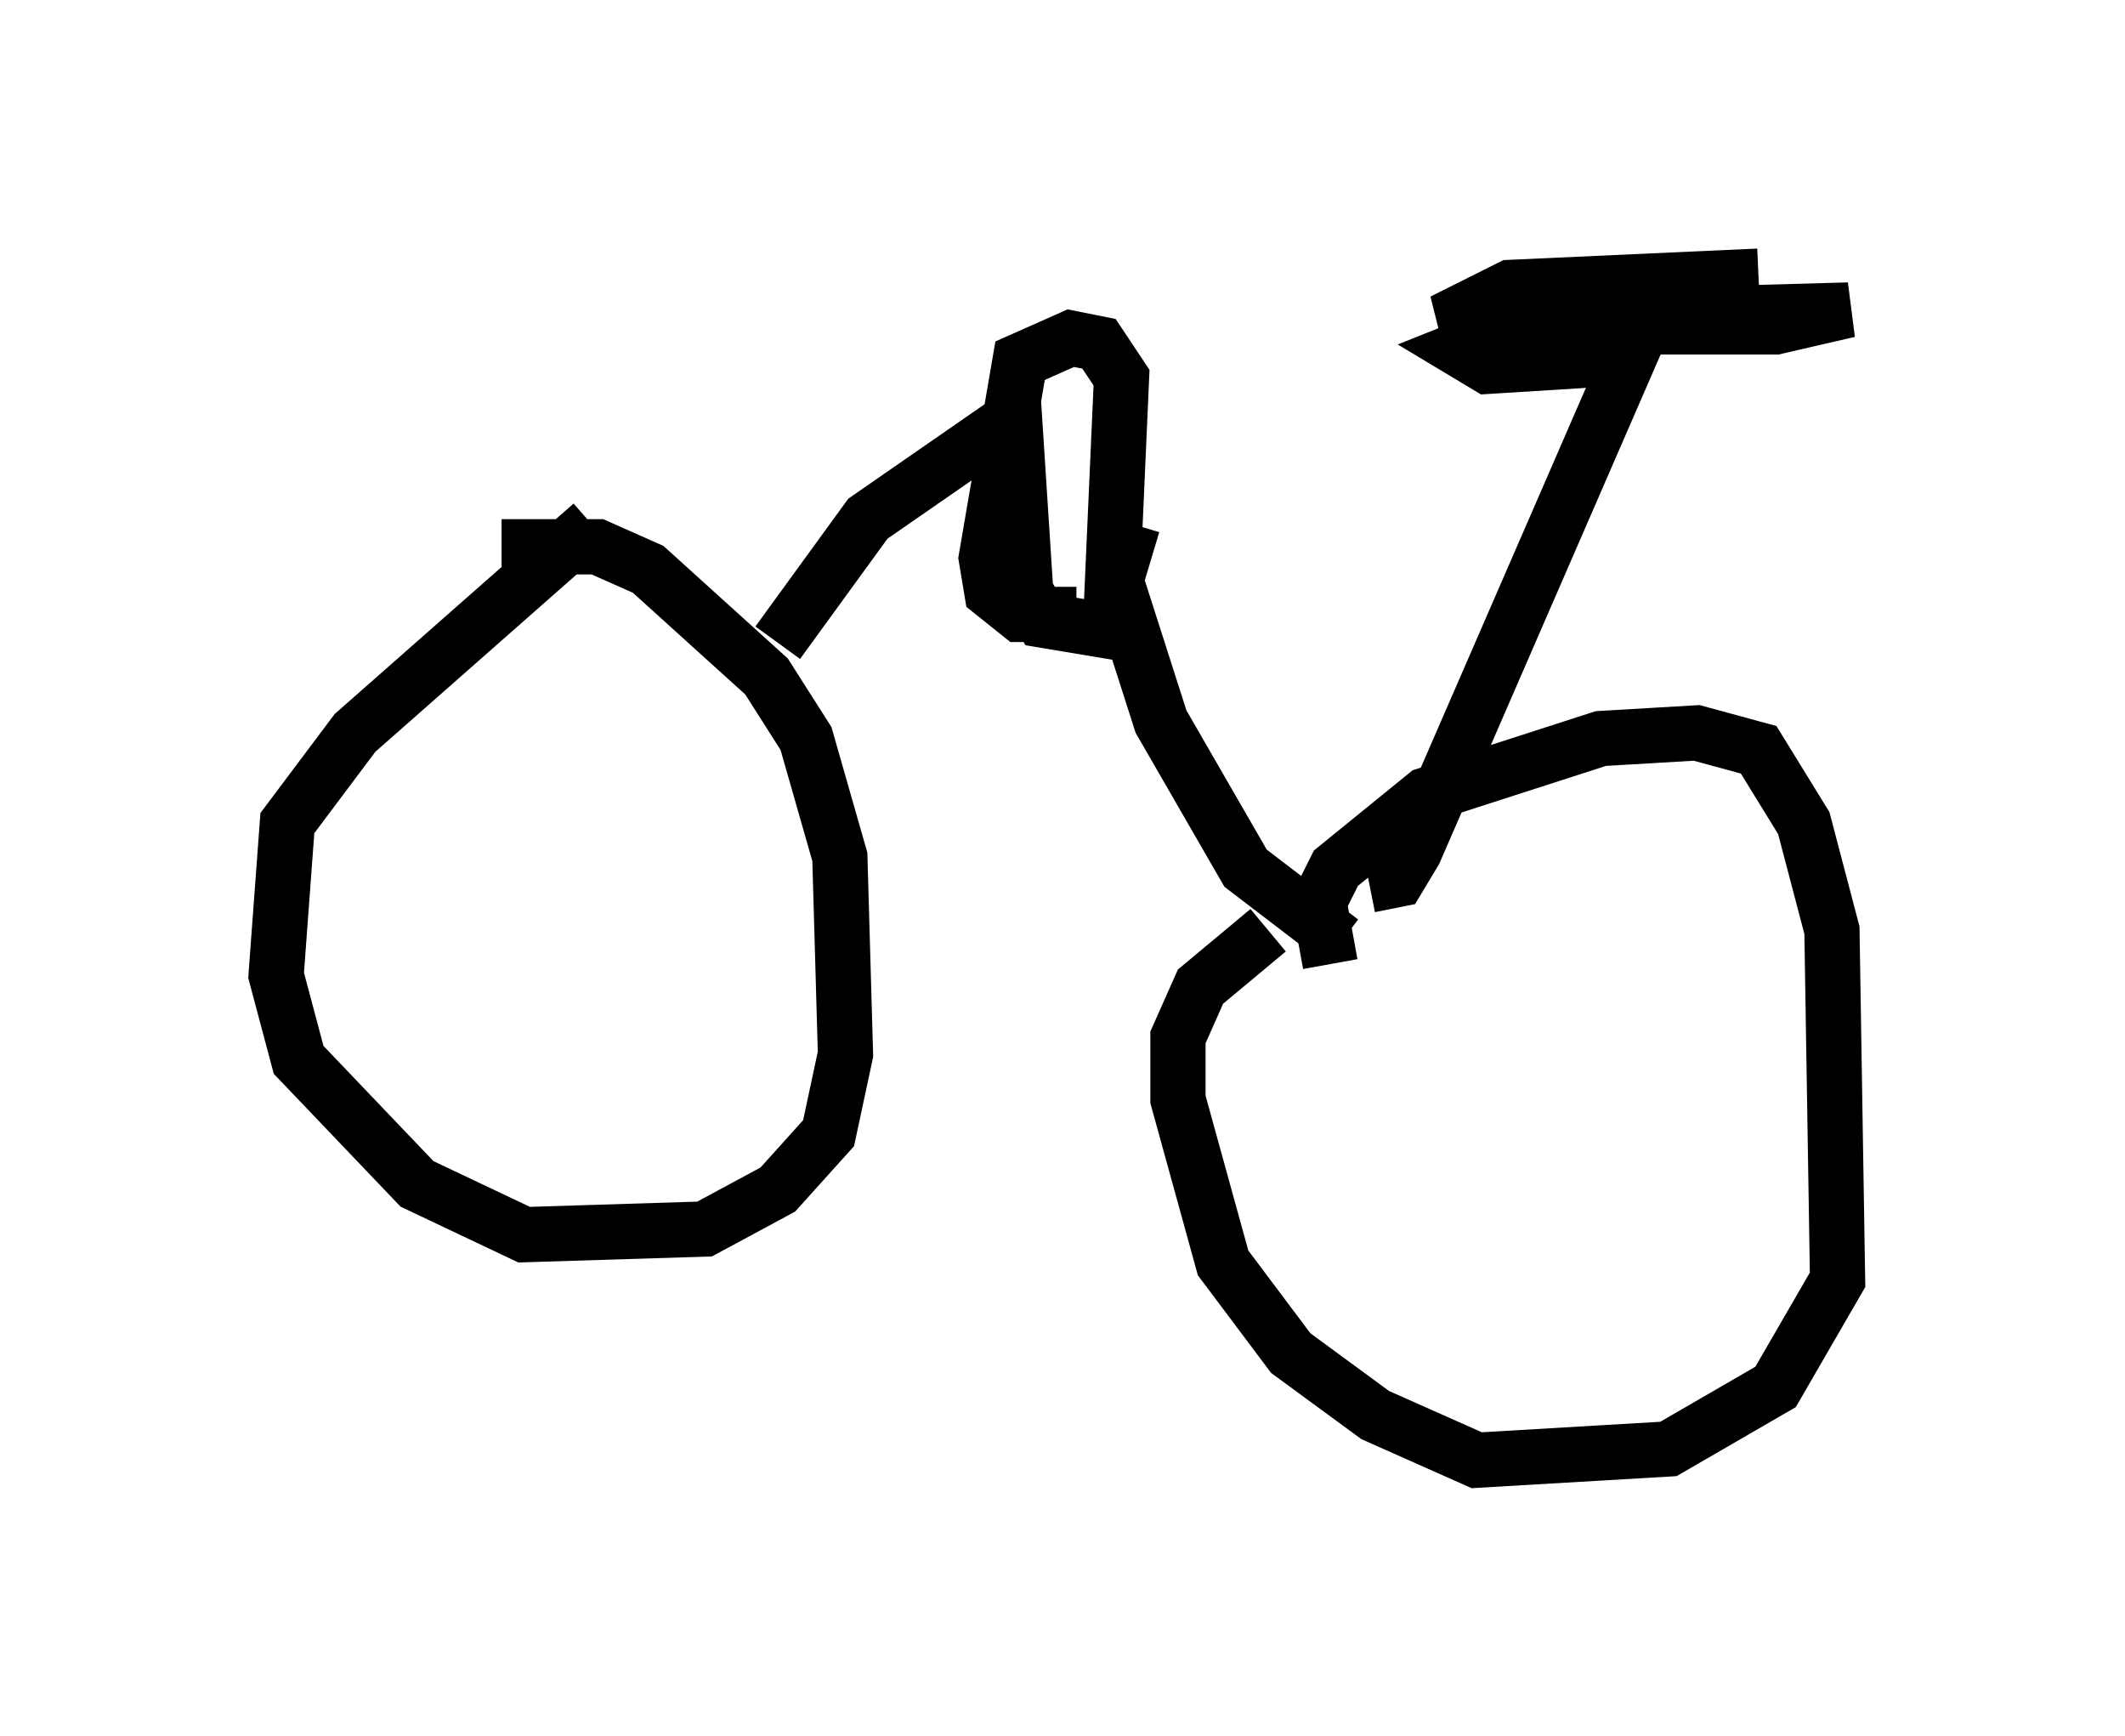 <?xml version="1.0" encoding="utf-8" ?>
<svg baseProfile="full" height="31.438" version="1.1" width="38.482" xmlns="http://www.w3.org/2000/svg" xmlns:ev="http://www.w3.org/2001/xml-events" xmlns:xlink="http://www.w3.org/1999/xlink"><defs /><rect fill="white" height="31.438" width="38.482" x="0" y="0" /><path d="M7.96, 10.308 m1.123, -0.408 l1.735, 0.0 0.919, 0.408 l2.144, 1.94 0.715, 1.123 l0.613, 2.144 0.102, 3.573 l-0.306, 1.429 -0.919, 1.021 l-1.327, 0.715 -3.267, 0.102 l-1.94, -0.919 -2.144, -2.246 l-0.408, -1.531 0.204, -2.756 l1.225, -1.633 4.288, -3.777 m13.373, 7.963 l-0.204, -1.123 0.306, -0.613 l1.633, -1.327 3.165, -1.021 l1.735, -0.102 1.123, 0.306 l0.817, 1.327 0.51, 1.94 l0.102, 6.329 -1.123, 1.94 l-1.94, 1.123 -3.471, 0.204 l-1.838, -0.817 -1.531, -1.123 l-1.225, -1.633 -0.817, -2.96 l0.0, -1.123 0.408, -0.919 l1.225, -1.021 m-8.881, -5.206 l1.633, -2.246 2.654, -1.838 l0.204, 3.165 0.306, 0.51 l1.225, 0.204 0.204, -4.594 l-0.408, -0.613 -0.51, -0.102 l-0.919, 0.408 -0.613, 3.573 l0.102, 0.613 0.51, 0.408 l1.021, 0.0 m1.021, -1.633 l-0.306, 1.021 0.817, 2.552 l1.531, 2.654 1.735, 1.327 m0.51, -1.021 l0.51, -0.102 0.306, -0.51 l4.083, -9.392 -1.123, 0.51 l-1.633, 0.102 -0.51, -0.306 l1.021, -0.408 4.696, 0.0 l1.327, -0.306 -7.35, 0.204 l1.225, -0.613 4.492, -0.204 " fill="none" stroke="black" stroke-width="1" /></svg>